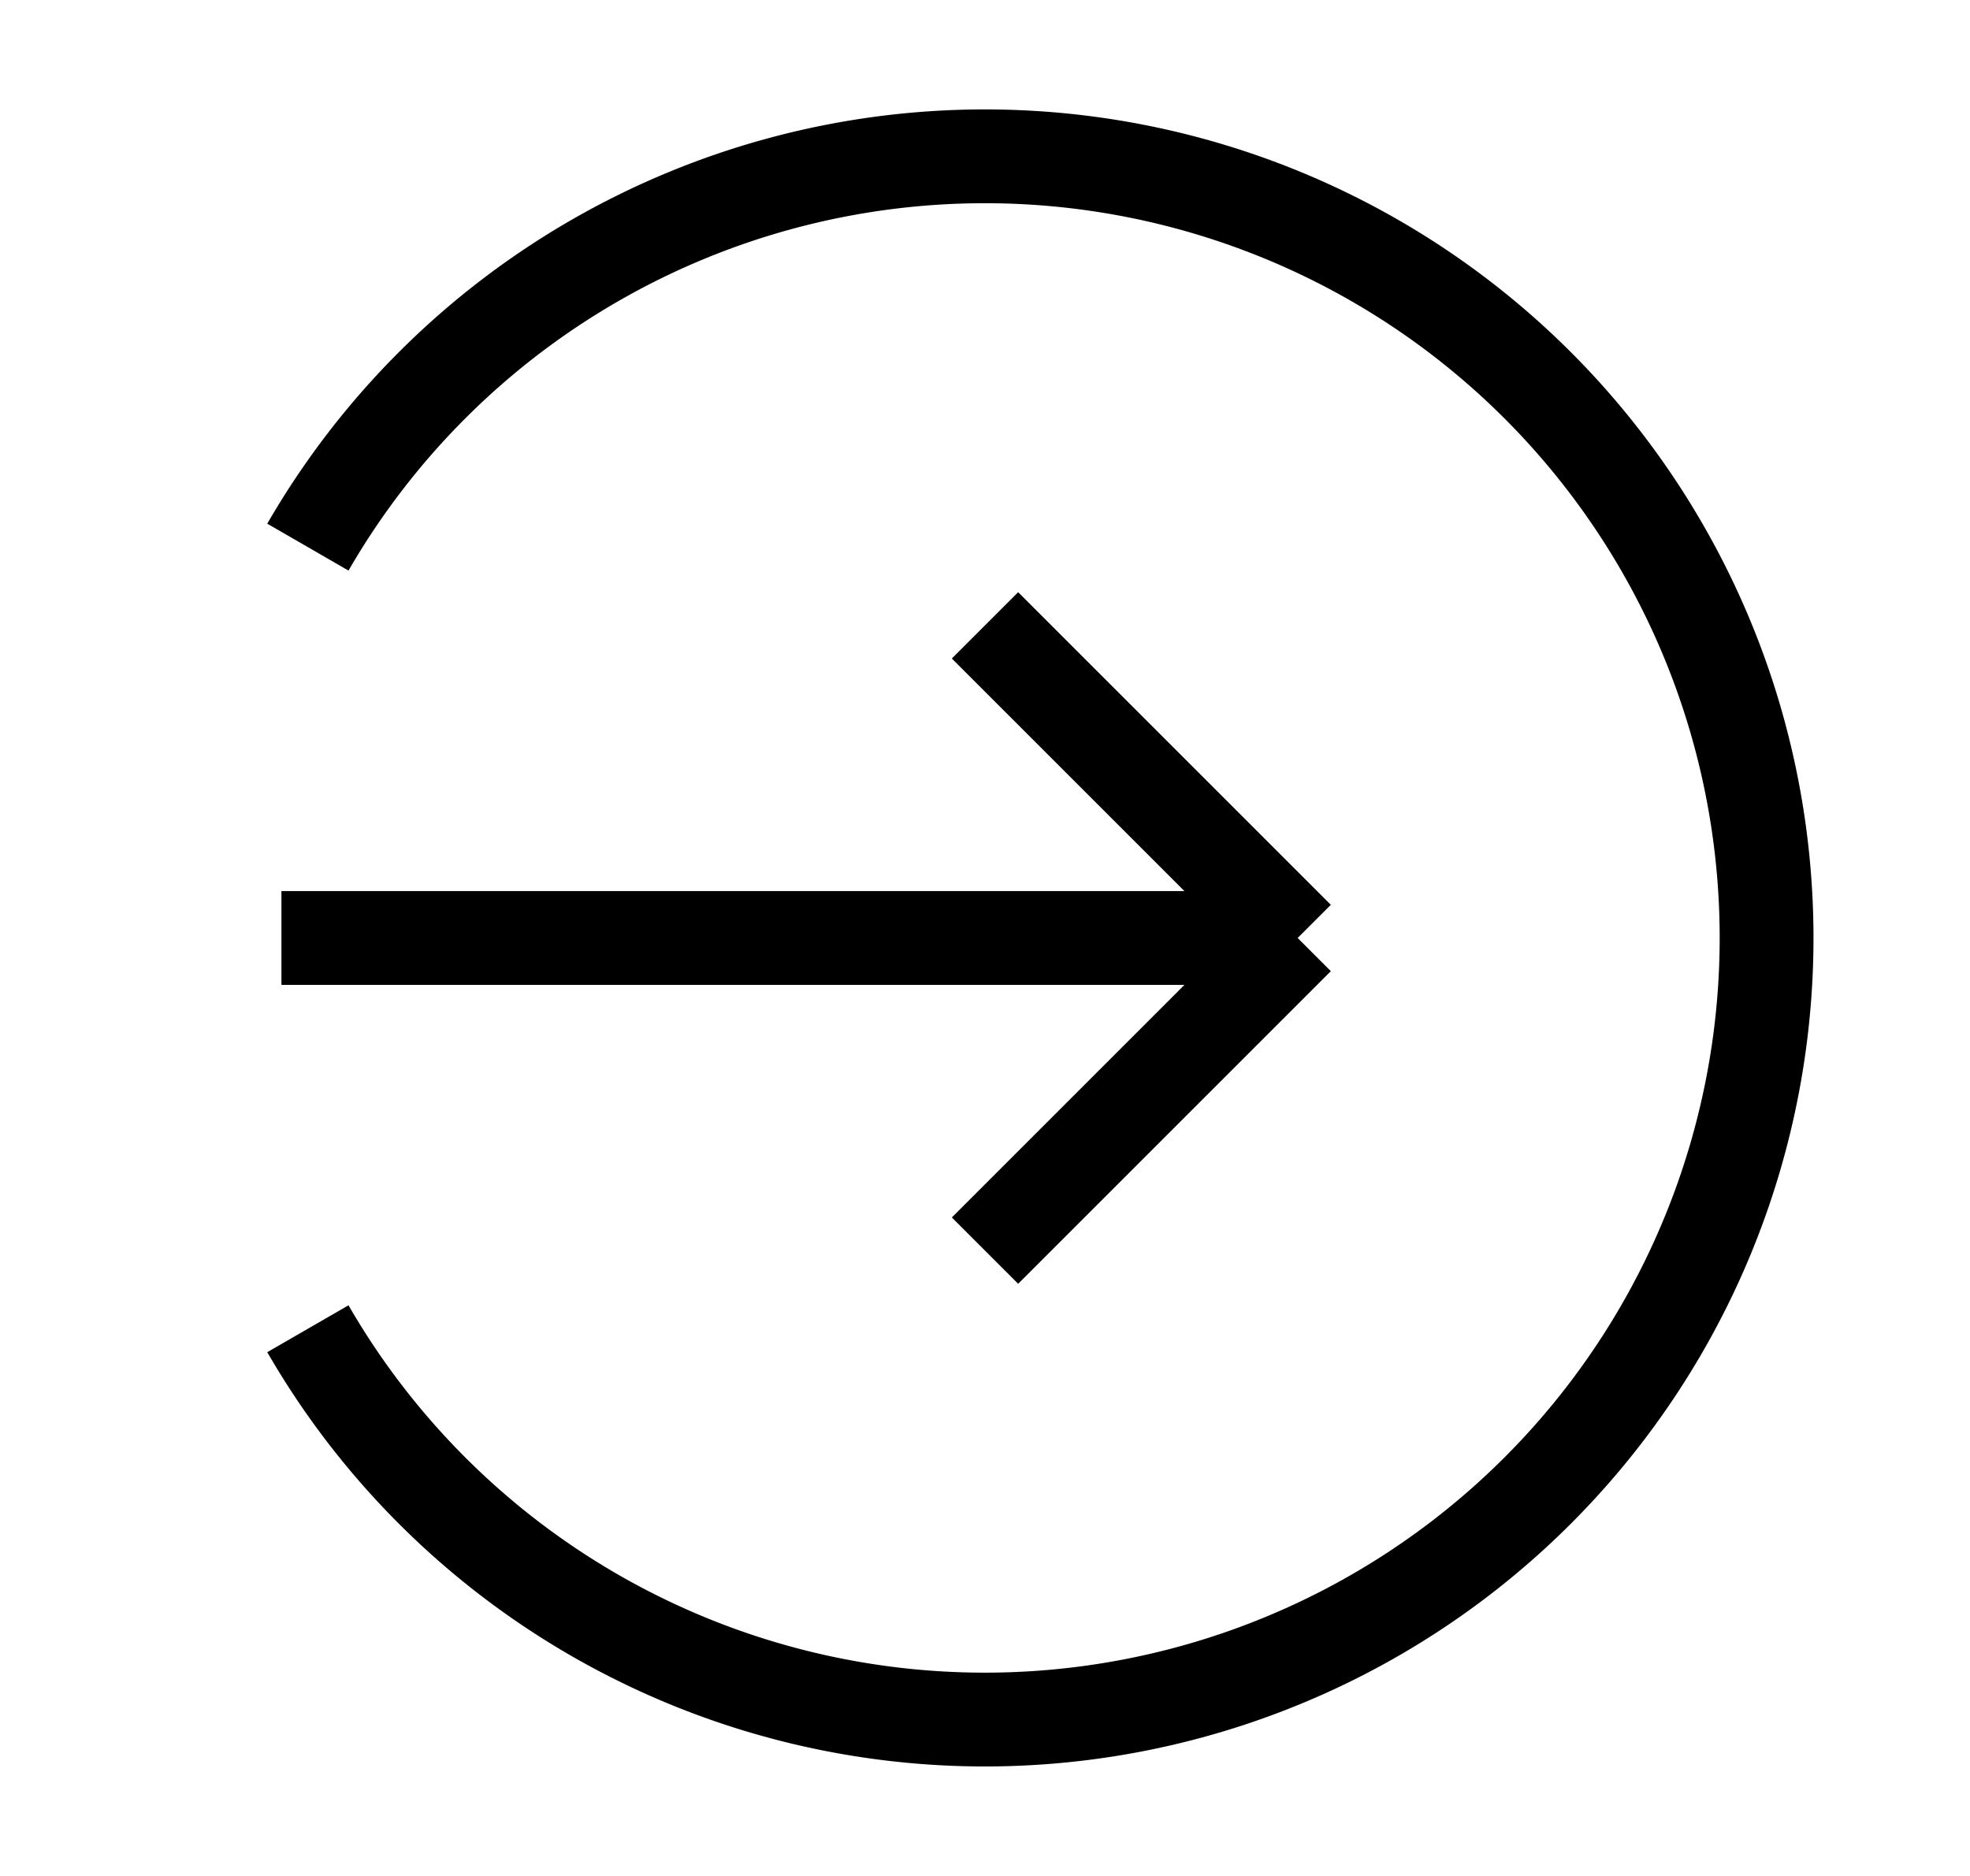 <svg fill="none" viewBox="0 0 21 20">
    <path
    stroke="currentColor"
    strokeLinecap="round"
    strokeLinejoin="round"
    strokeWidth="2"
    d="M10.5 6.667 13.833 10m0 0L10.5 13.333M13.833 10H3m.282-4.167a8.333 8.333 0 1 1 0 8.333"
    />
</svg>